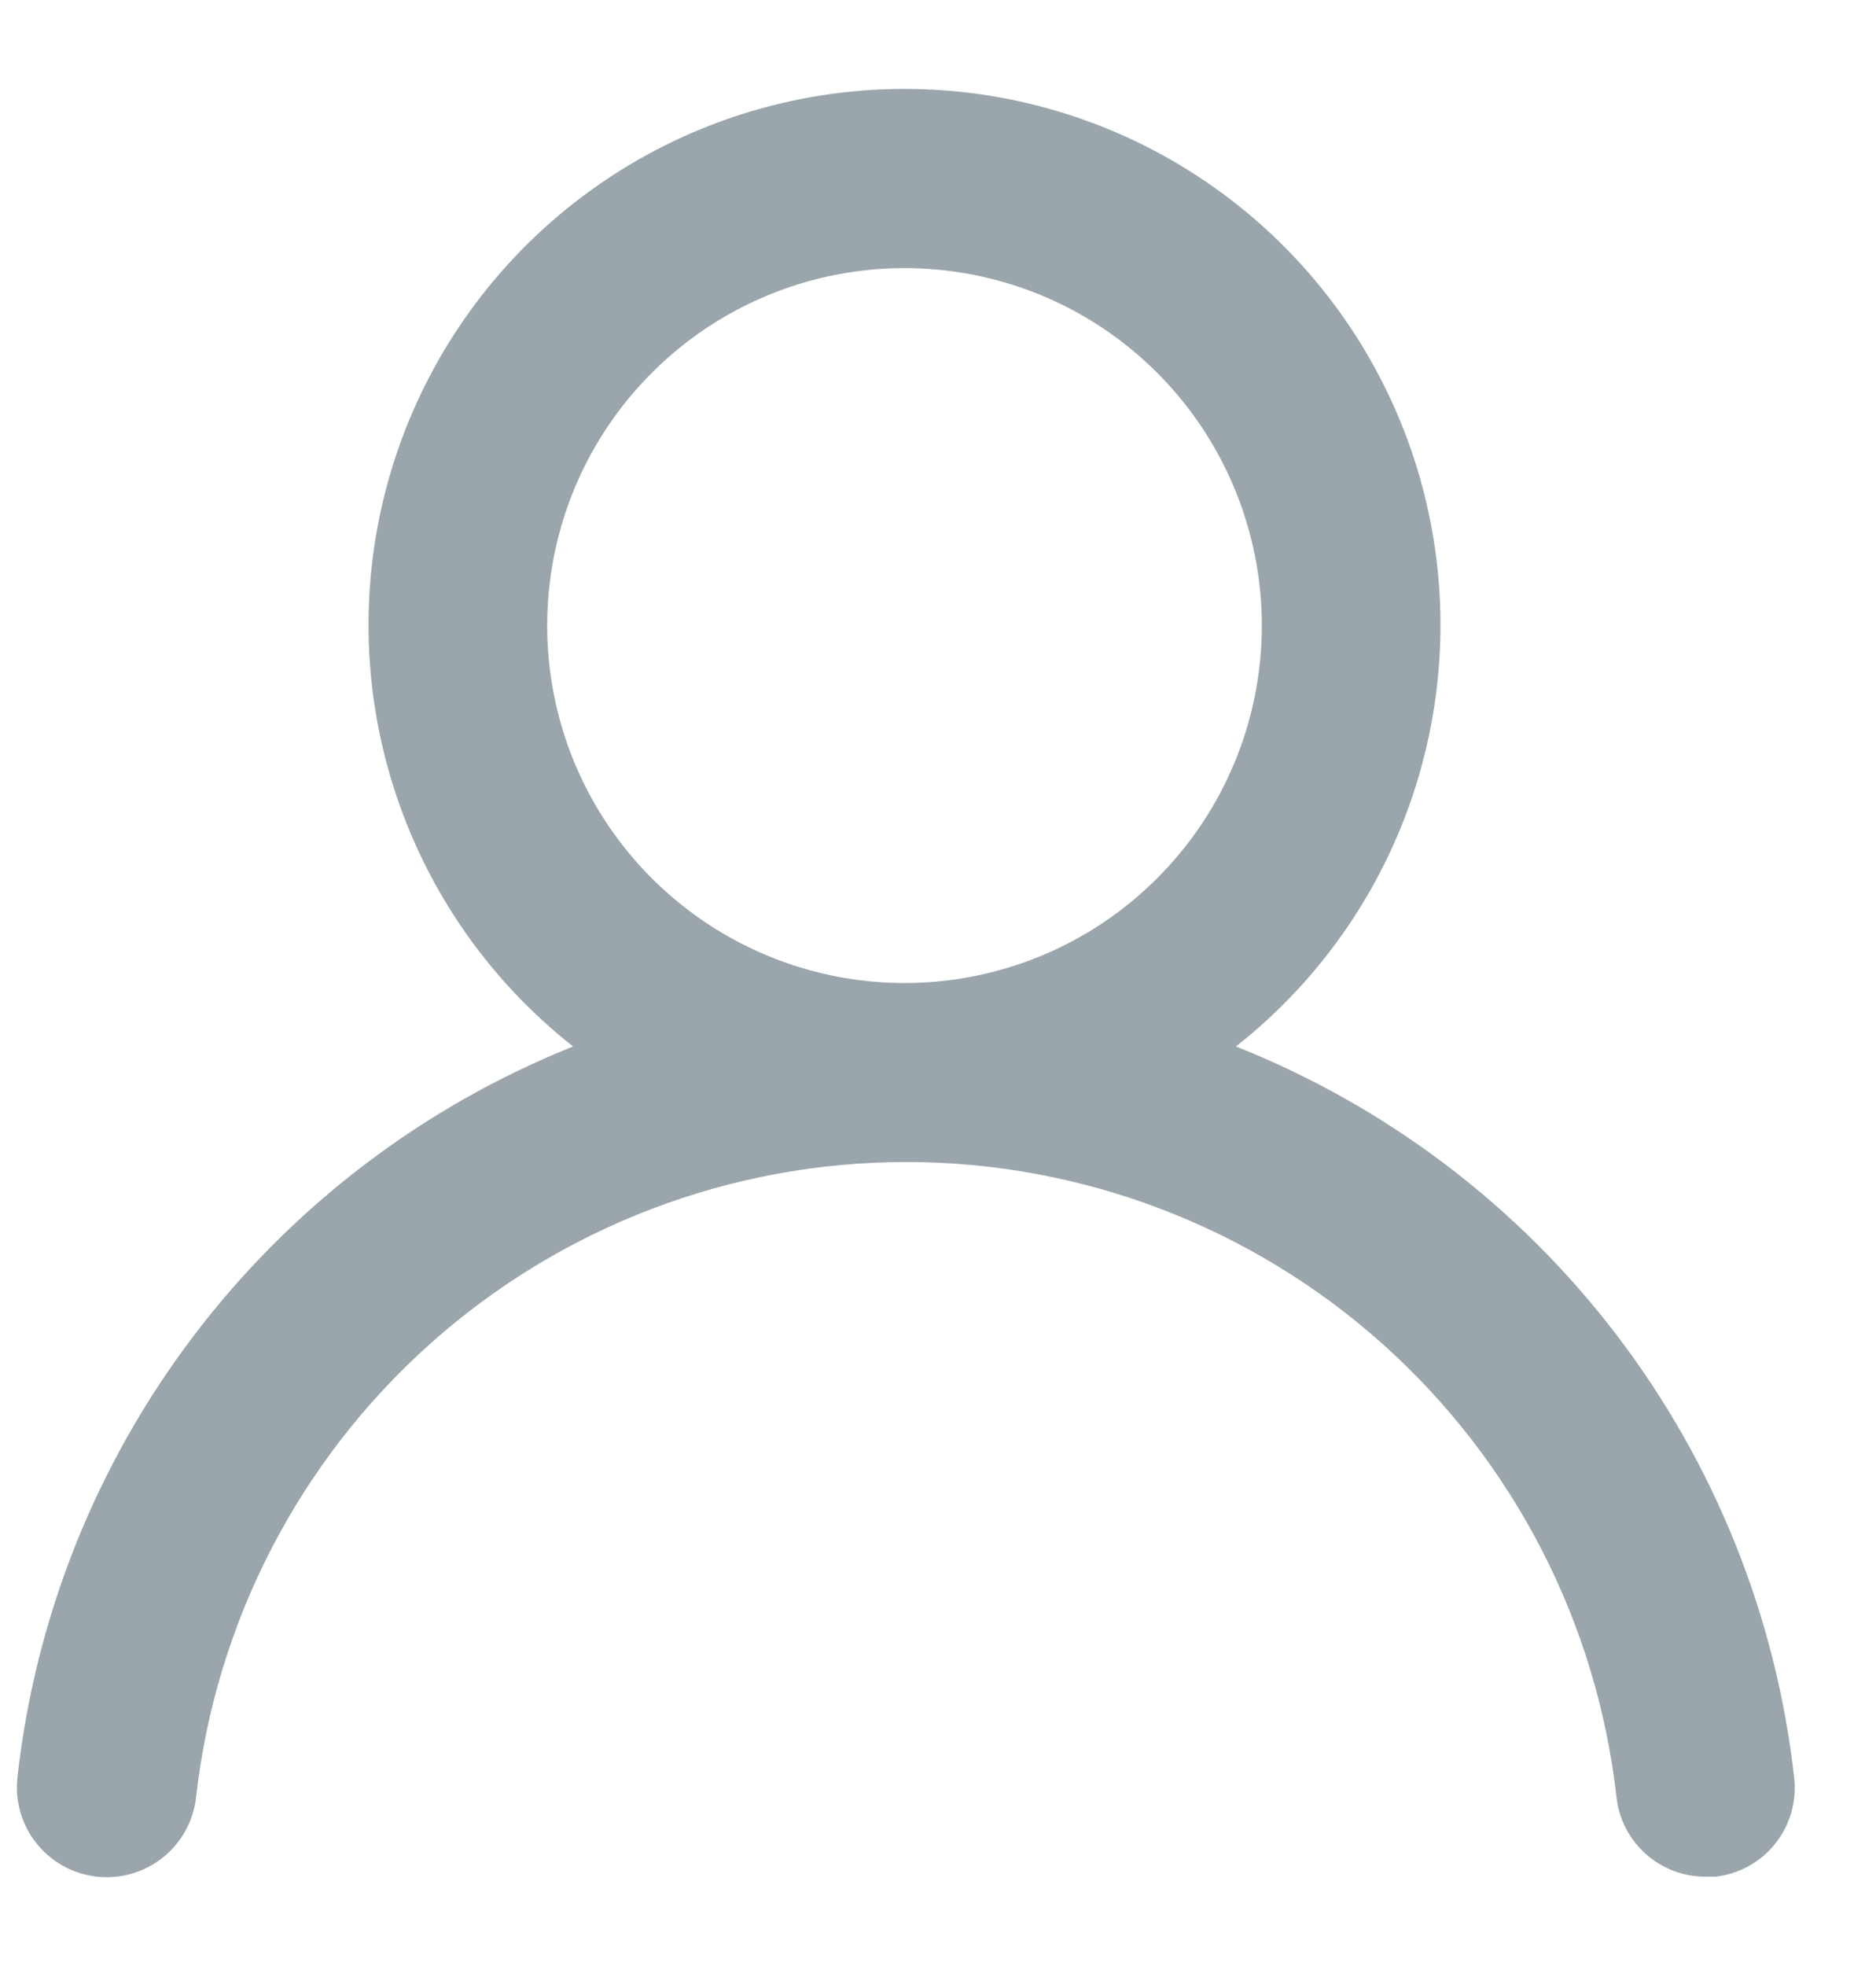 <svg width="21" height="22" viewBox="0 0 21 22" fill="none" xmlns="http://www.w3.org/2000/svg">
<path d="M13.835 11.71C14.815 10.939 15.531 9.881 15.882 8.684C16.233 7.487 16.203 6.21 15.795 5.031C15.387 3.853 14.621 2.83 13.605 2.107C12.589 1.383 11.372 0.995 10.125 0.995C8.878 0.995 7.661 1.383 6.645 2.107C5.629 2.83 4.863 3.853 4.455 5.031C4.047 6.21 4.017 7.487 4.368 8.684C4.719 9.881 5.435 10.939 6.415 11.71C4.735 12.383 3.269 13.499 2.174 14.94C1.078 16.381 0.395 18.091 0.195 19.89C0.181 20.021 0.192 20.154 0.229 20.281C0.266 20.408 0.327 20.526 0.41 20.629C0.577 20.837 0.82 20.971 1.085 21C1.35 21.029 1.616 20.952 1.824 20.785C2.032 20.618 2.166 20.375 2.195 20.11C2.415 18.155 3.347 16.35 4.813 15.039C6.28 13.728 8.178 13.003 10.145 13.003C12.112 13.003 14.01 13.728 15.477 15.039C16.943 16.35 17.875 18.155 18.095 20.11C18.122 20.356 18.239 20.583 18.424 20.747C18.609 20.911 18.848 21.002 19.095 21H19.205C19.467 20.97 19.707 20.837 19.872 20.631C20.036 20.425 20.113 20.162 20.085 19.9C19.884 18.096 19.197 16.381 18.096 14.938C16.995 13.495 15.522 12.38 13.835 11.71ZM10.125 11C9.334 11 8.561 10.765 7.903 10.326C7.245 9.886 6.732 9.262 6.429 8.531C6.127 7.8 6.048 6.996 6.202 6.22C6.356 5.444 6.737 4.731 7.297 4.172C7.856 3.612 8.569 3.231 9.345 3.077C10.121 2.923 10.925 3.002 11.656 3.304C12.387 3.607 13.011 4.12 13.451 4.778C13.89 5.436 14.125 6.209 14.125 7C14.125 8.061 13.704 9.078 12.953 9.828C12.203 10.579 11.186 11 10.125 11Z" fill="#9AA6AC"/>
</svg>
